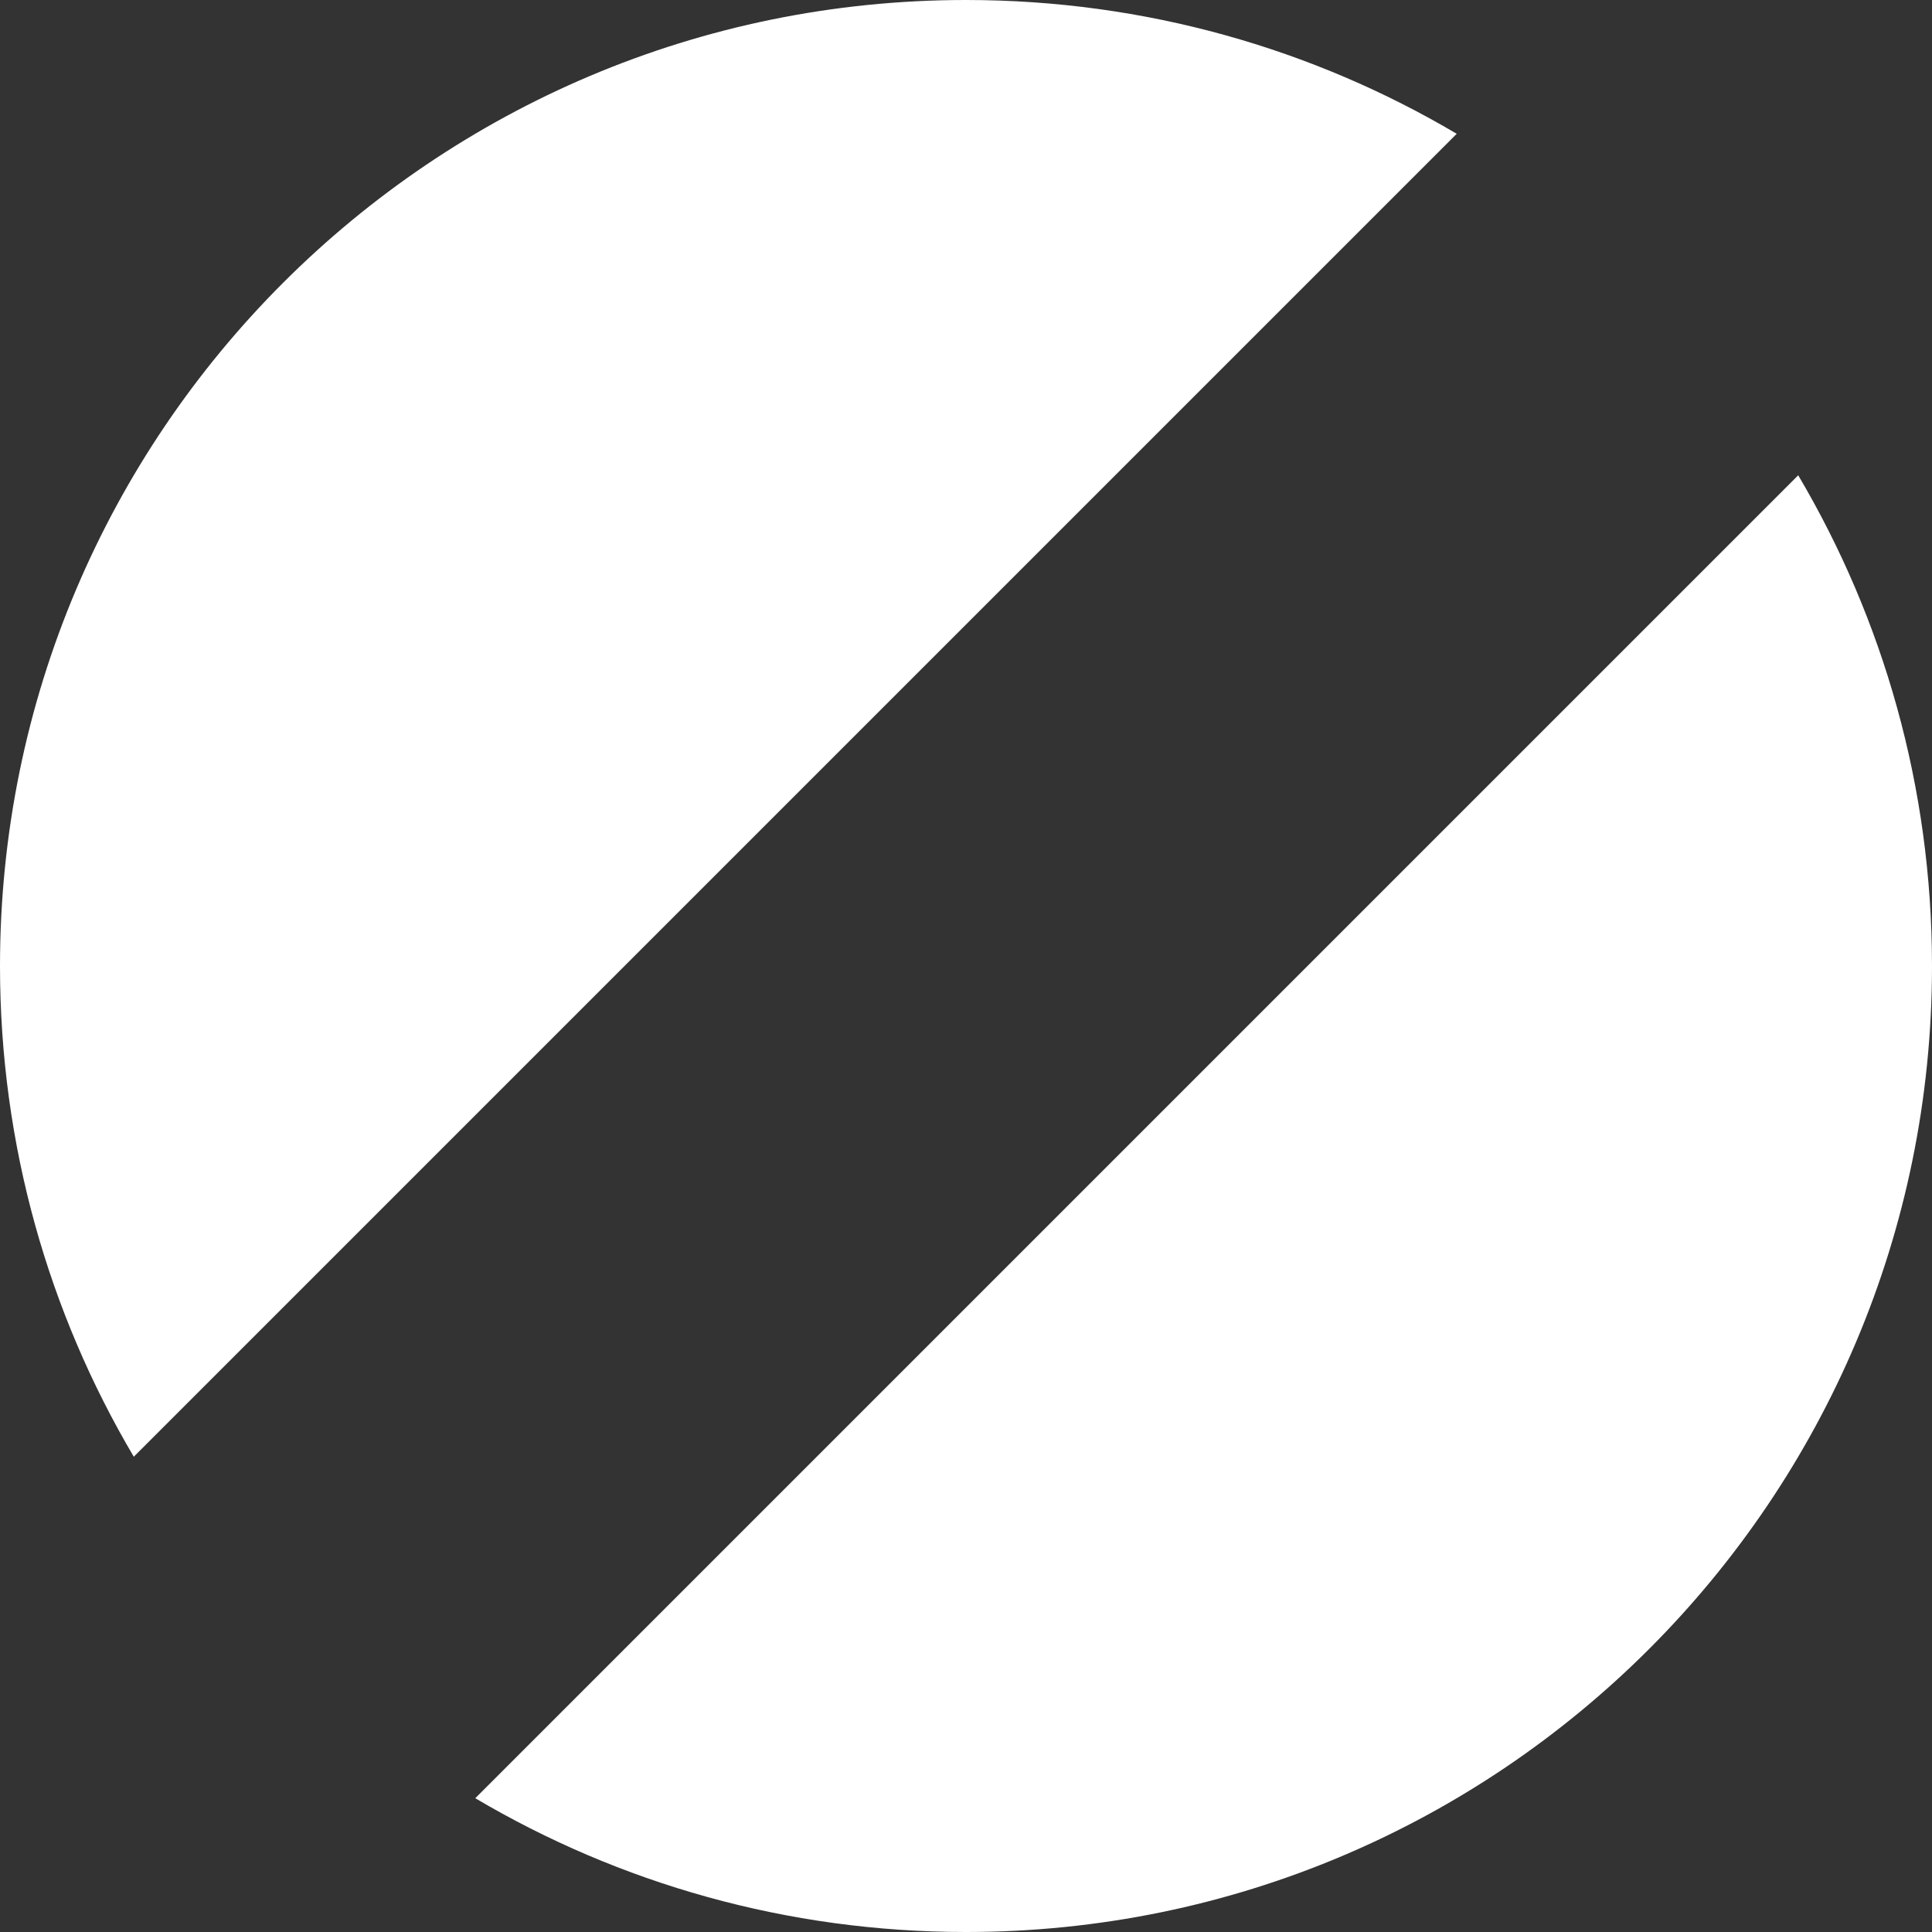 <svg width="16" height="16" viewBox="0 0 16 16" fill="none" xmlns="http://www.w3.org/2000/svg">
<rect x="0" y="0" width="16" height="16" fill="#333333" stroke="none"/>
<g clip-path="url(#clip0_214_105)">
<path d="M3.936 14.892C5.127 15.596 6.516 16 8 16C12.418 16 16 12.418 16 8C16 6.516 15.596 5.127 14.892 3.936L3.936 14.892Z" fill="white"/>
<path d="M12.064 1.108C10.873 0.404 9.484 0 8 0C3.582 0 0 3.582 0 8C0 9.484 0.404 10.873 1.108 12.064L12.064 1.108Z" fill="white"/>
</g>
<defs>
<clipPath id="clip0_214_105">
<rect width="16" height="16" fill="white"/>
</clipPath>
</defs>
</svg>
